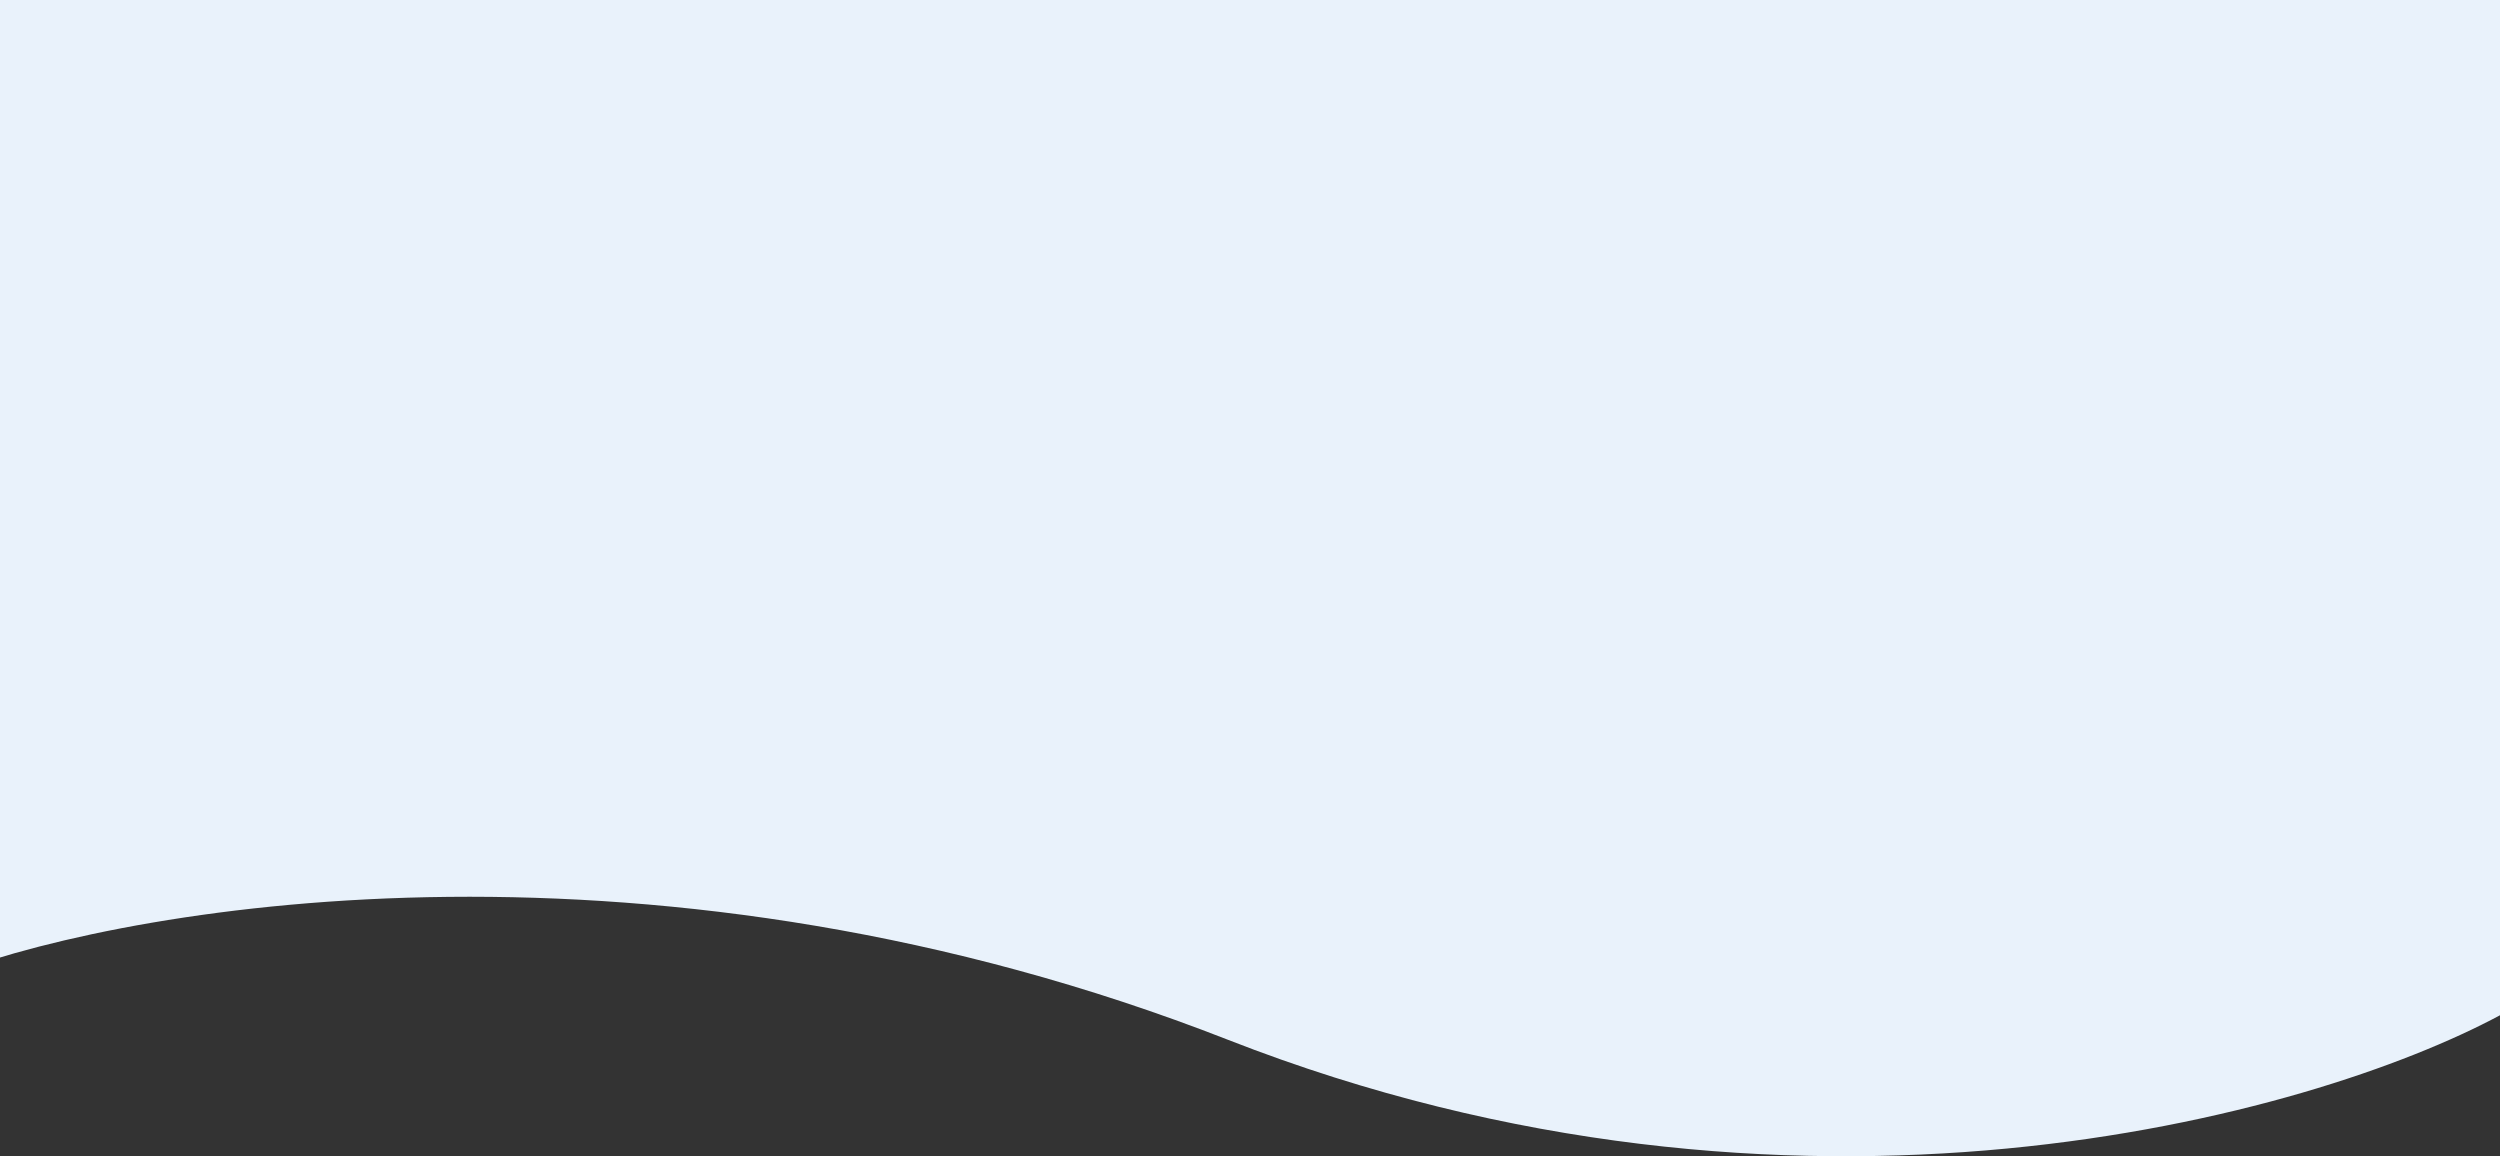 <svg width="1600" height="740" viewBox="0 0 1600 740" fill="none" xmlns="http://www.w3.org/2000/svg">
<rect x="0" y="0" width="1600" height="740" fill="#333333" stroke="none"/>
<path d="M1600 649.764V0H-30V622.784C90.667 577.818 422.8 523.409 786 665.503C1149.2 807.596 1480 714.216 1600 649.764Z" fill="#E9F2FB"/>
</svg>
